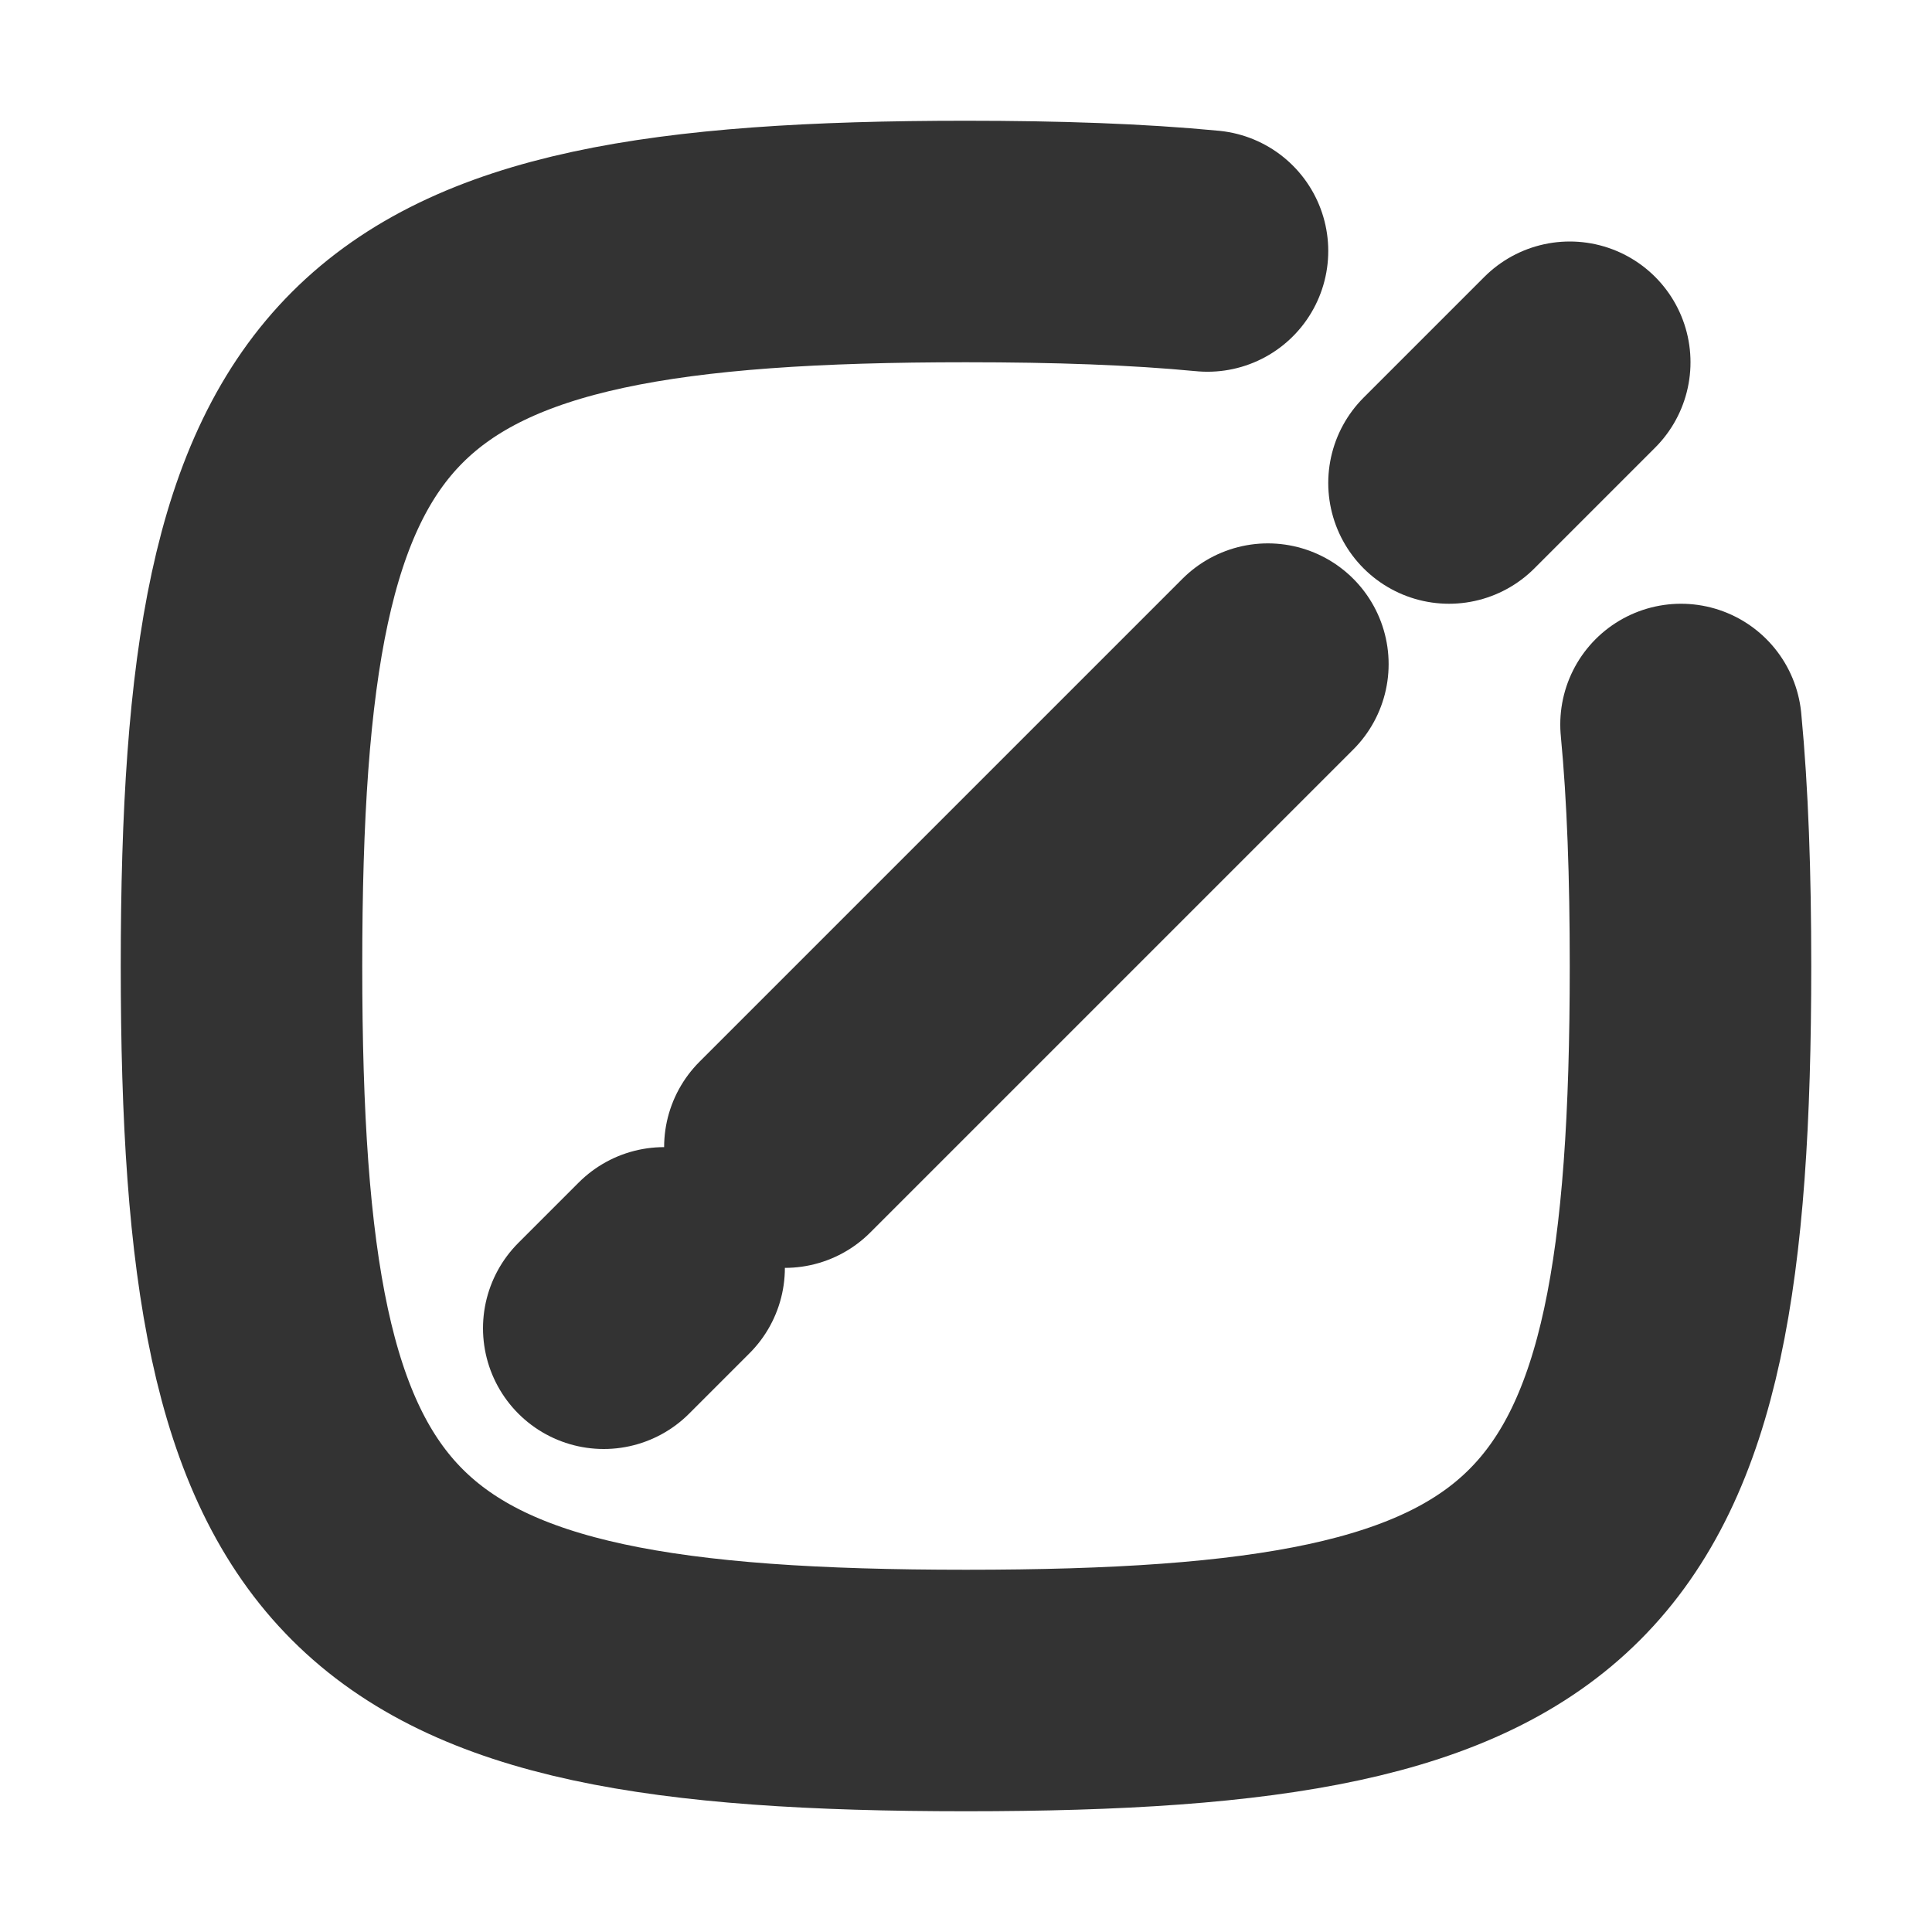 <?xml version="1.0" encoding="UTF-8" standalone="no"?>
<!DOCTYPE svg PUBLIC "-//W3C//DTD SVG 1.1//EN" "http://www.w3.org/Graphics/SVG/1.1/DTD/svg11.dtd">
<svg width="100%" height="100%" viewBox="0 0 512 512" version="1.1" xmlns="http://www.w3.org/2000/svg" xmlns:xlink="http://www.w3.org/1999/xlink" xml:space="preserve" xmlns:serif="http://www.serif.com/" style="fill-rule:evenodd;clip-rule:evenodd;stroke-linecap:round;stroke-linejoin:round;stroke-miterlimit:1.5;">
    <g id="edit">
        <g id="task">
            <path d="M320,66.514C301.36,64.728 280.136,64 256,64C96,64 64,96 64,256C64,416 96,448 256,448C416,448 448,416 448,256C448,231.864 447.272,210.64 445.486,192" style="fill:none;stroke:rgb(51,51,51);stroke-width:64px;"/>
            <path d="M416,96L384,128" style="fill:none;stroke:rgb(51,51,51);stroke-width:64px;"/>
            <path d="M336,176L208,304" style="fill:none;stroke:rgb(51,51,51);stroke-width:64px;"/>
            <path d="M176,336L160,352" style="fill:none;stroke:rgb(51,51,51);stroke-width:64px;"/>
        </g>
    </g>
</svg>
